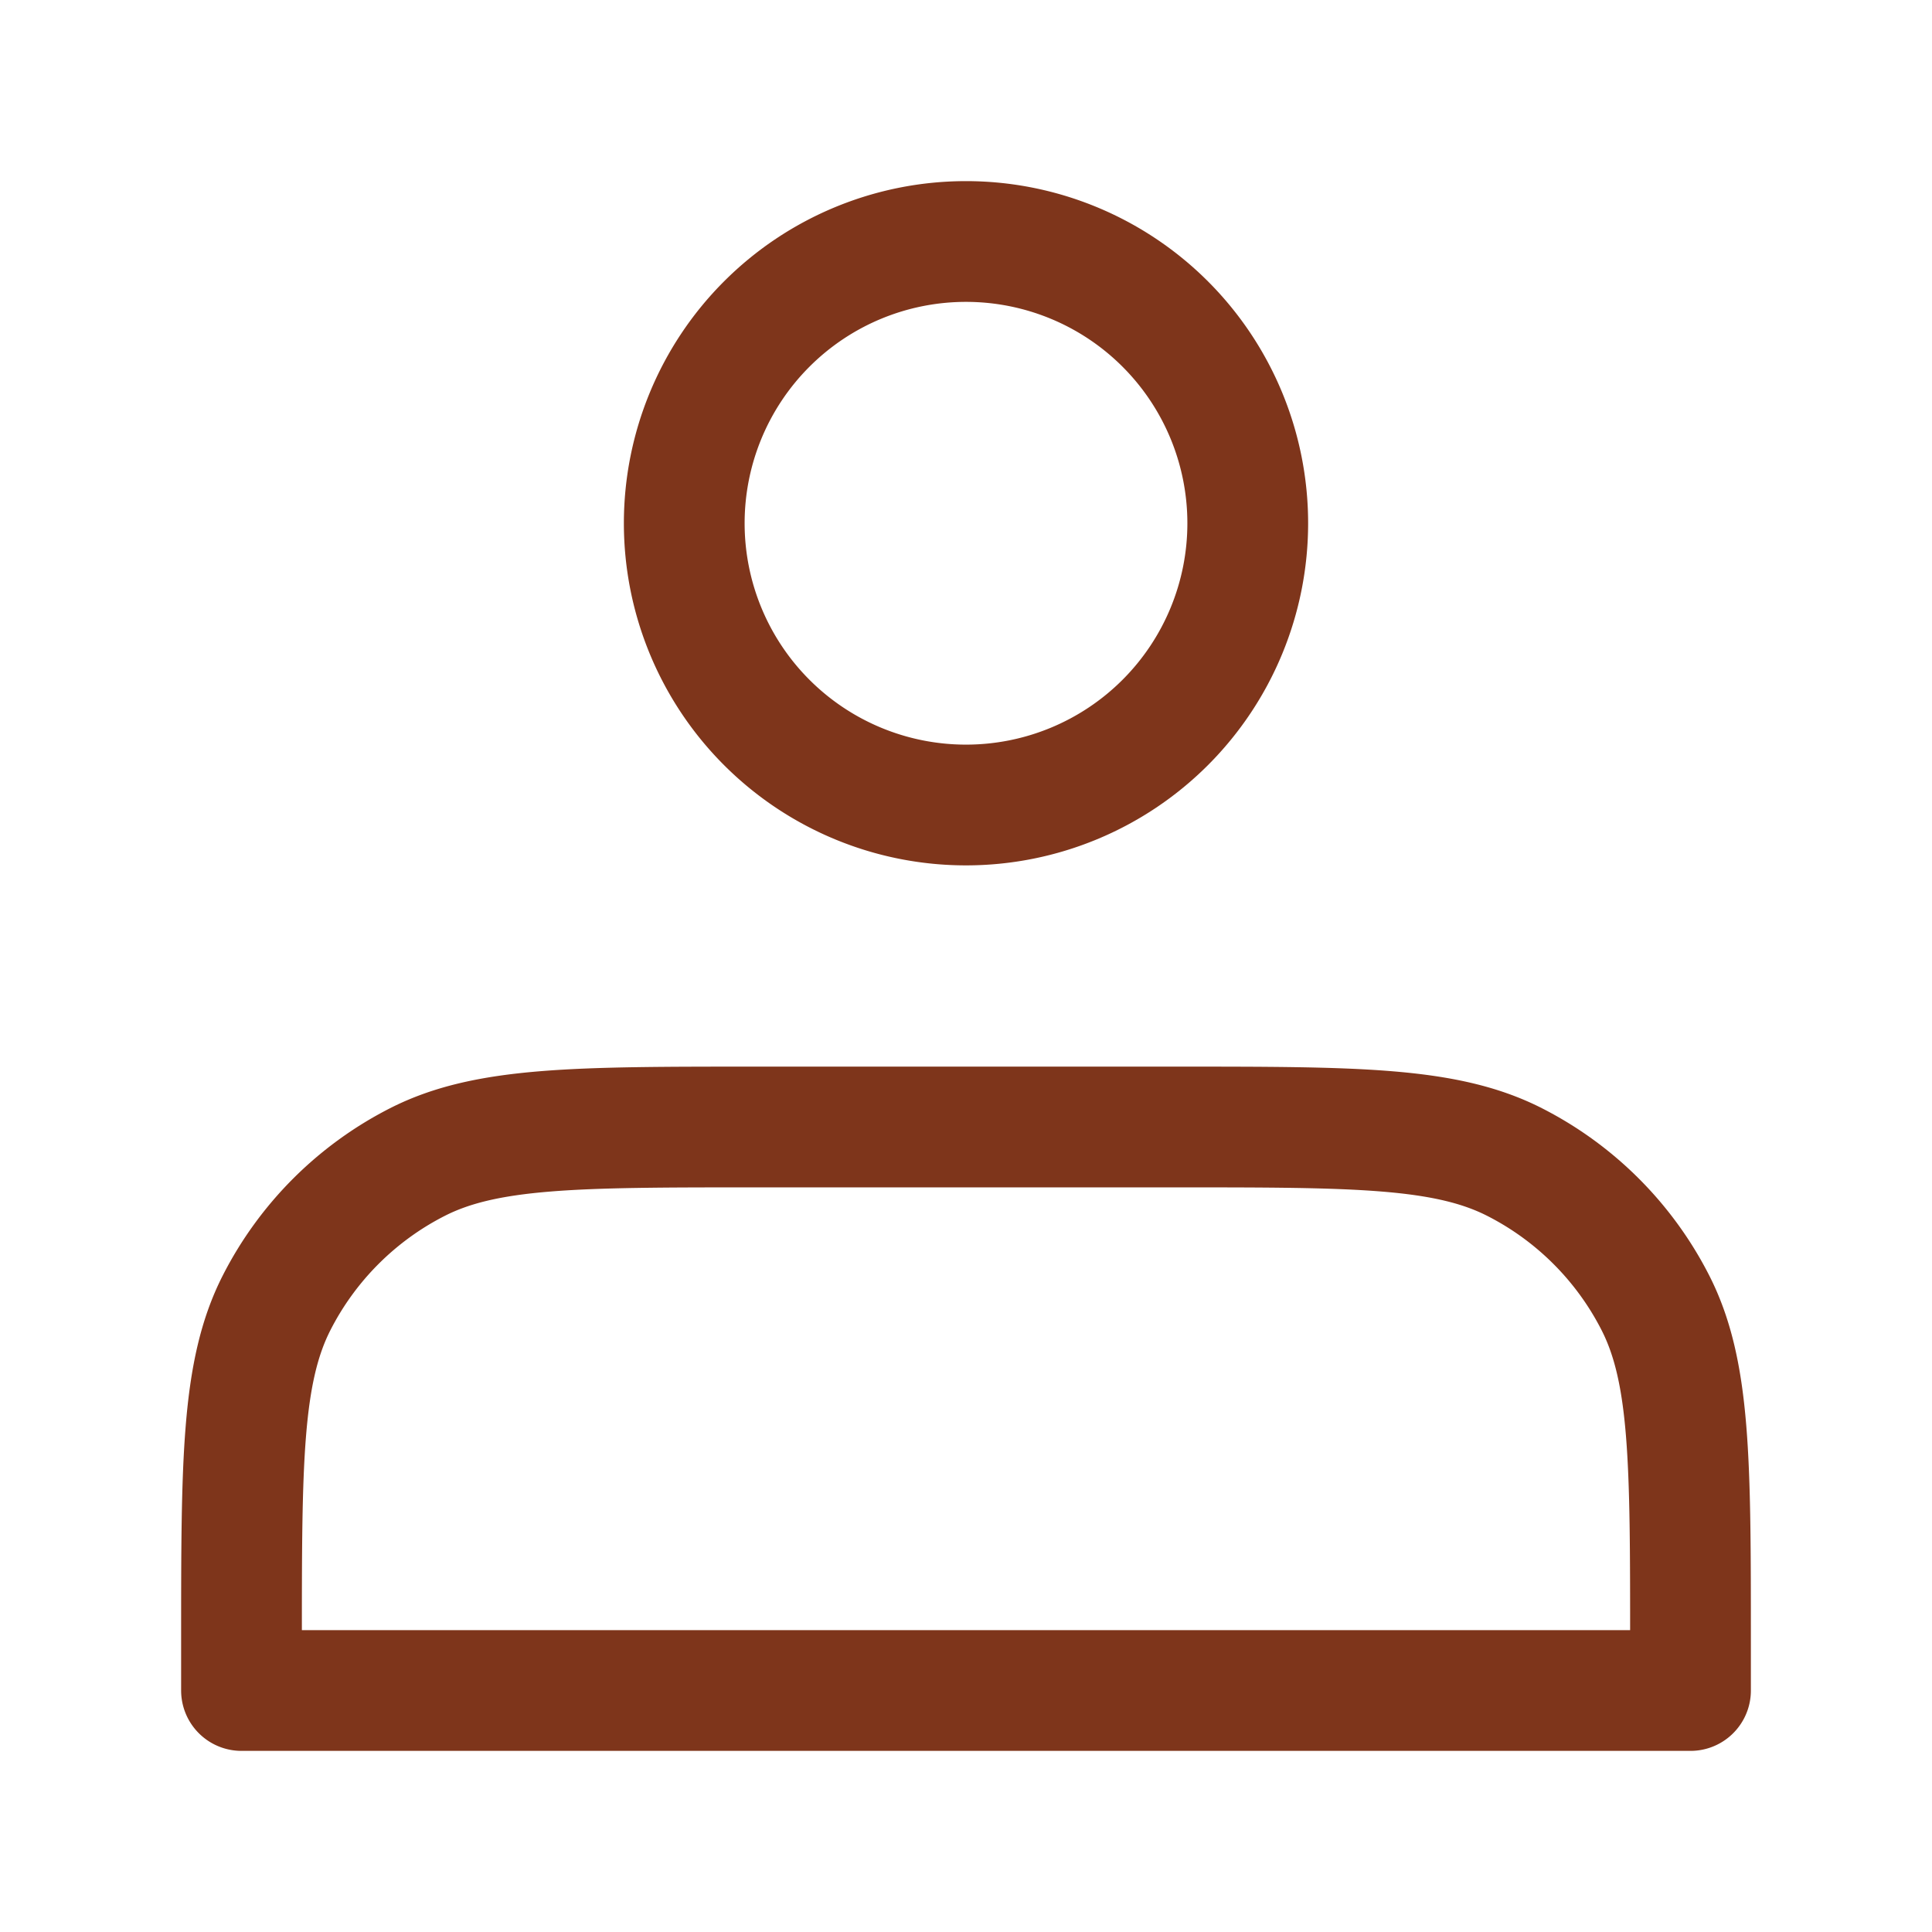 <svg width="22" height="22" fill="none" stroke-linecap="round" stroke="#7e351b" stroke-linejoin="round" stroke-width="1.5" viewBox="0 0 24 24" xmlns="http://www.w3.org/2000/svg">
  <path d="M12 10a3.5 3.5 0 1 0 0-7 3.5 3.5 0 0 0 0 7Z"></path>
  <path d="M3 20.4v.6h18v-.6c0-2.24 0-3.36-.436-4.216a4 4 0 0 0-1.748-1.748C17.96 14 16.84 14 14.6 14H9.4c-2.24 0-3.36 0-4.216.436a4 4 0 0 0-1.748 1.748C3 17.04 3 18.16 3 20.4Z"></path>
</svg>

